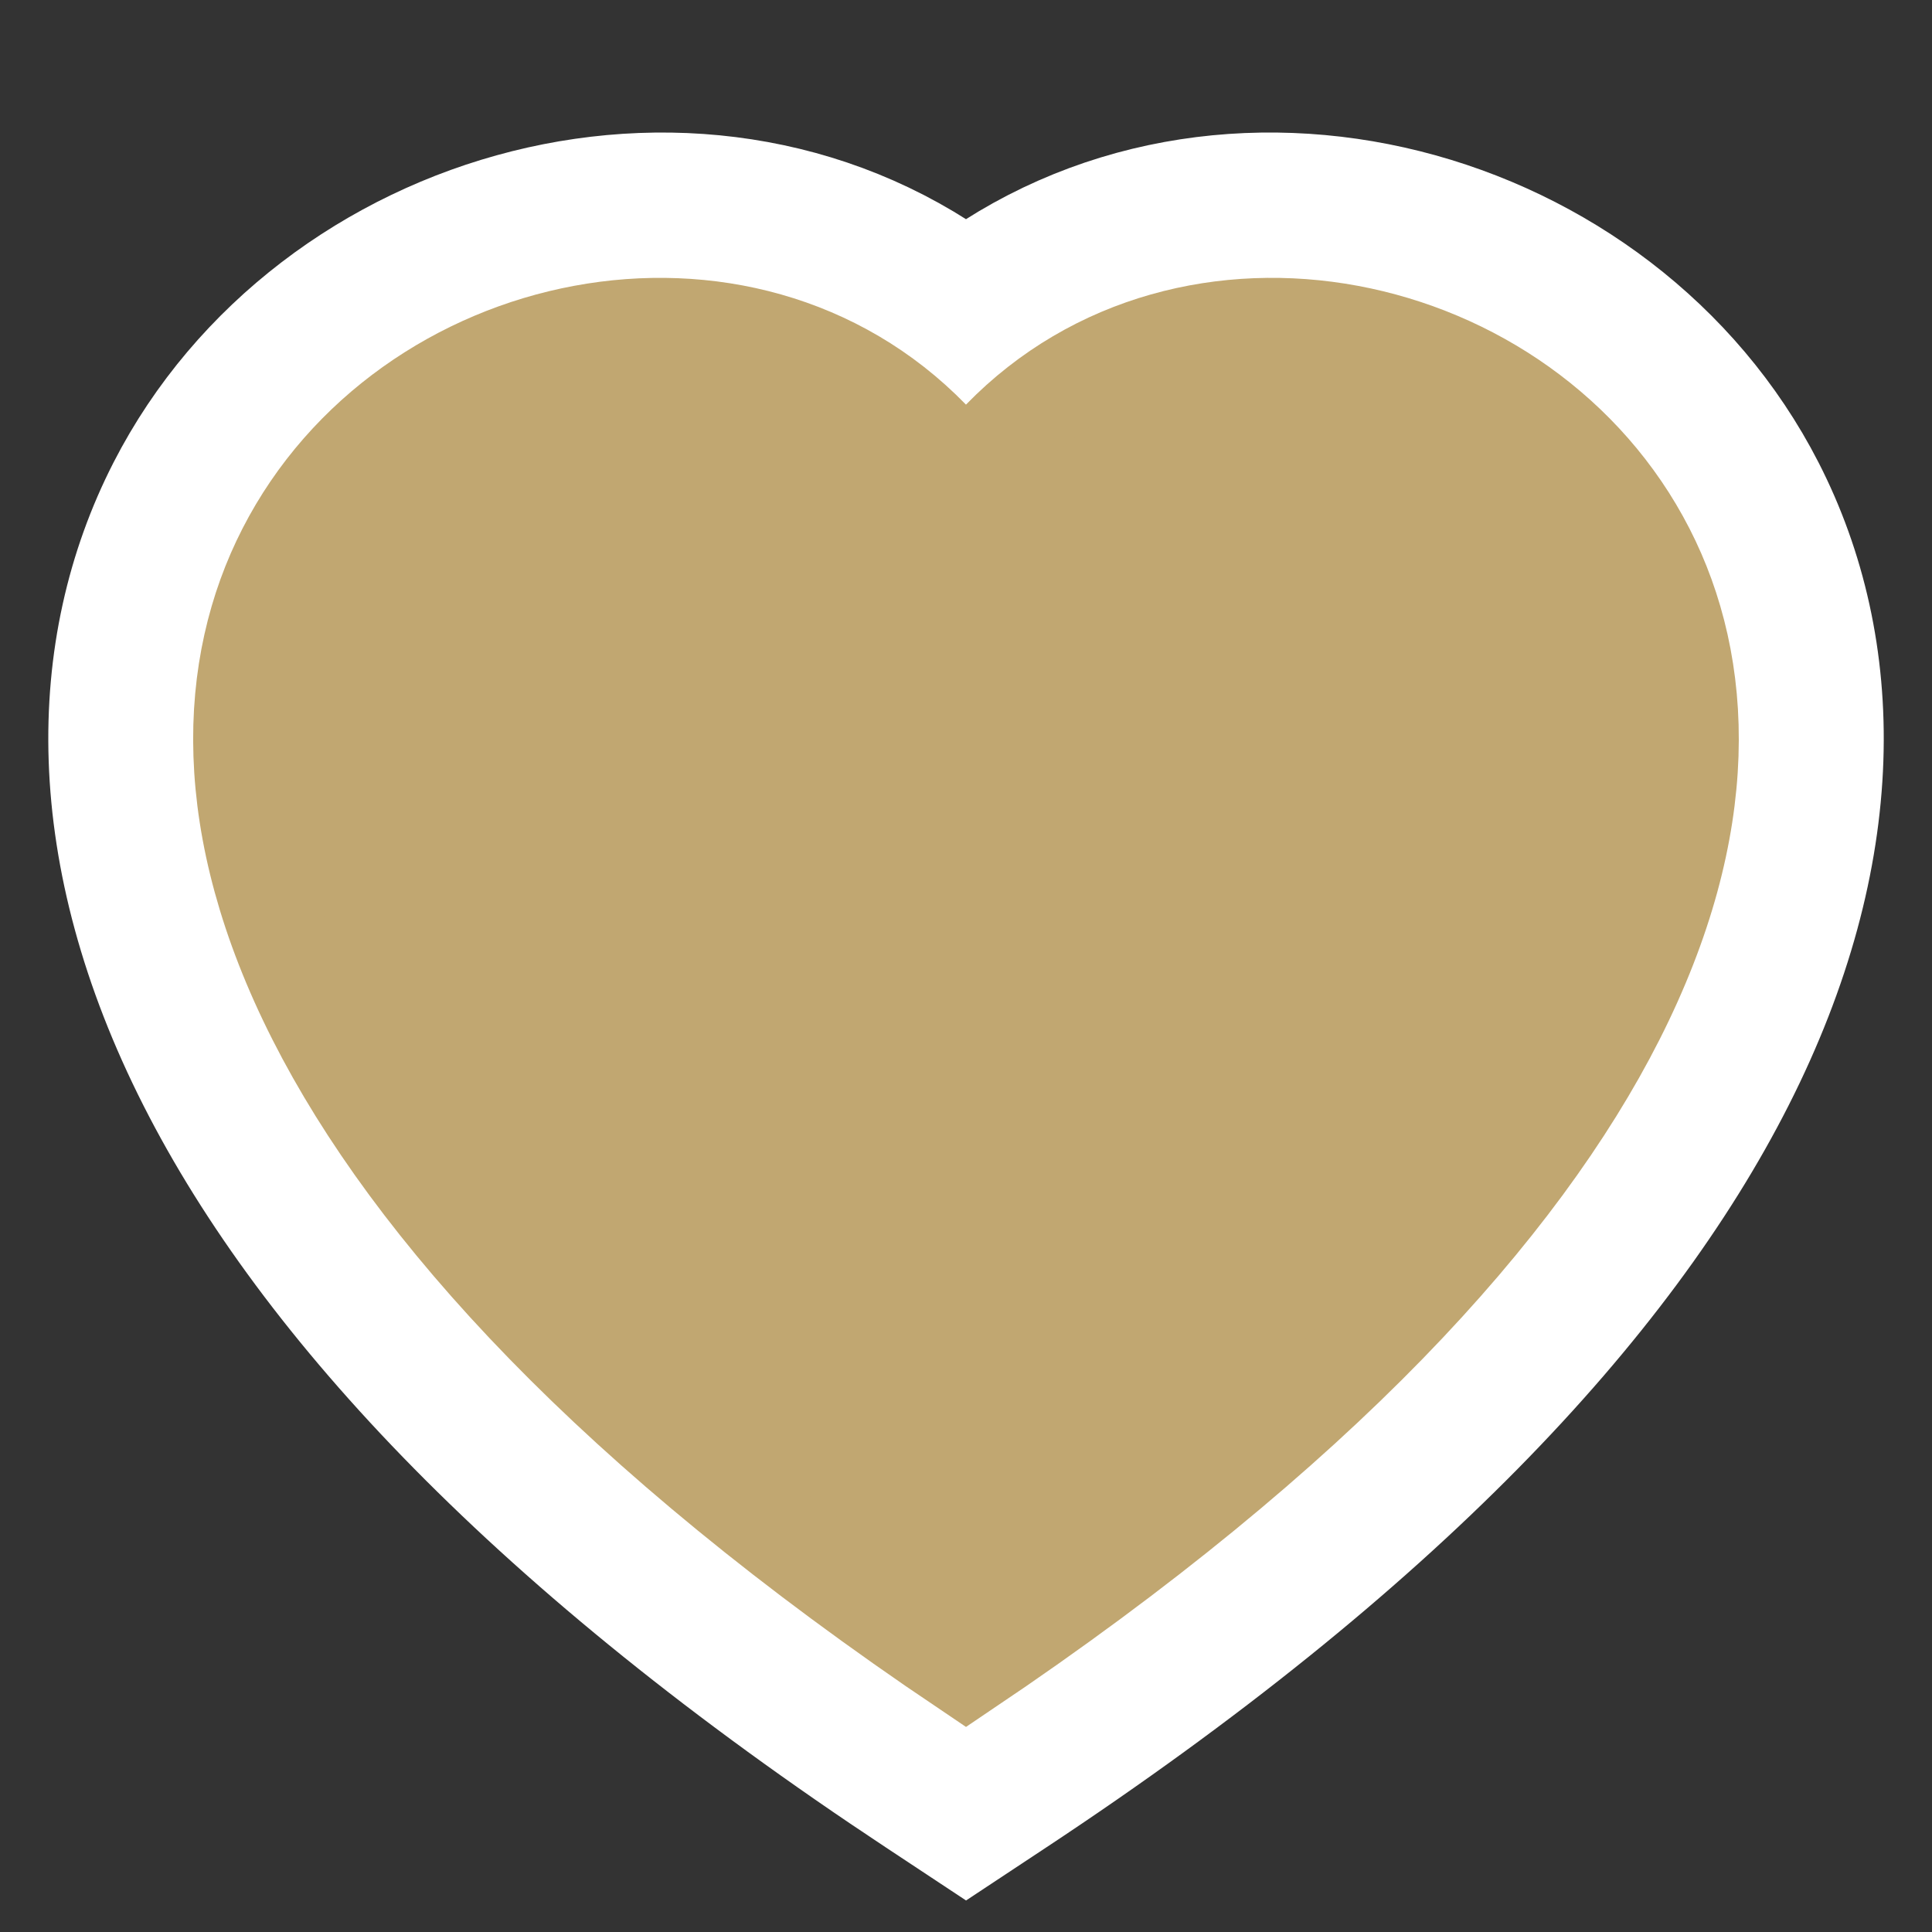<svg width="40" height="40" viewBox="0 0 40 40" fill="none" xmlns="http://www.w3.org/2000/svg">
<rect x="0" y="0" width="40" height="40" fill="#333333" stroke="none"/>
<path d="M19.174 37.002L20.001 37.549L20.828 37.002C28.718 31.789 33.384 26.765 35.694 22.207C38.023 17.612 37.957 13.465 36.316 10.259C33.34 4.449 25.316 2.237 20 6.368C14.685 2.237 6.661 4.45 3.685 10.26C2.044 13.466 1.978 17.613 4.307 22.208C6.617 26.765 11.284 31.789 19.174 37.002Z" fill="white" stroke="white" stroke-width="3"/>
<path d="M19.283 9.075L20 9.811L20.716 9.075C24.62 5.062 31.588 6.515 34.089 11.399C35.307 13.776 35.494 17.071 33.464 21.077C31.47 25.011 27.34 29.61 20 34.549C12.659 29.61 8.529 25.011 6.536 21.078C4.505 17.072 4.692 13.777 5.91 11.4C8.411 6.515 15.379 5.062 19.283 9.075Z" fill="#C1A771" stroke="#C1A771" stroke-width="2"/>
</svg>
